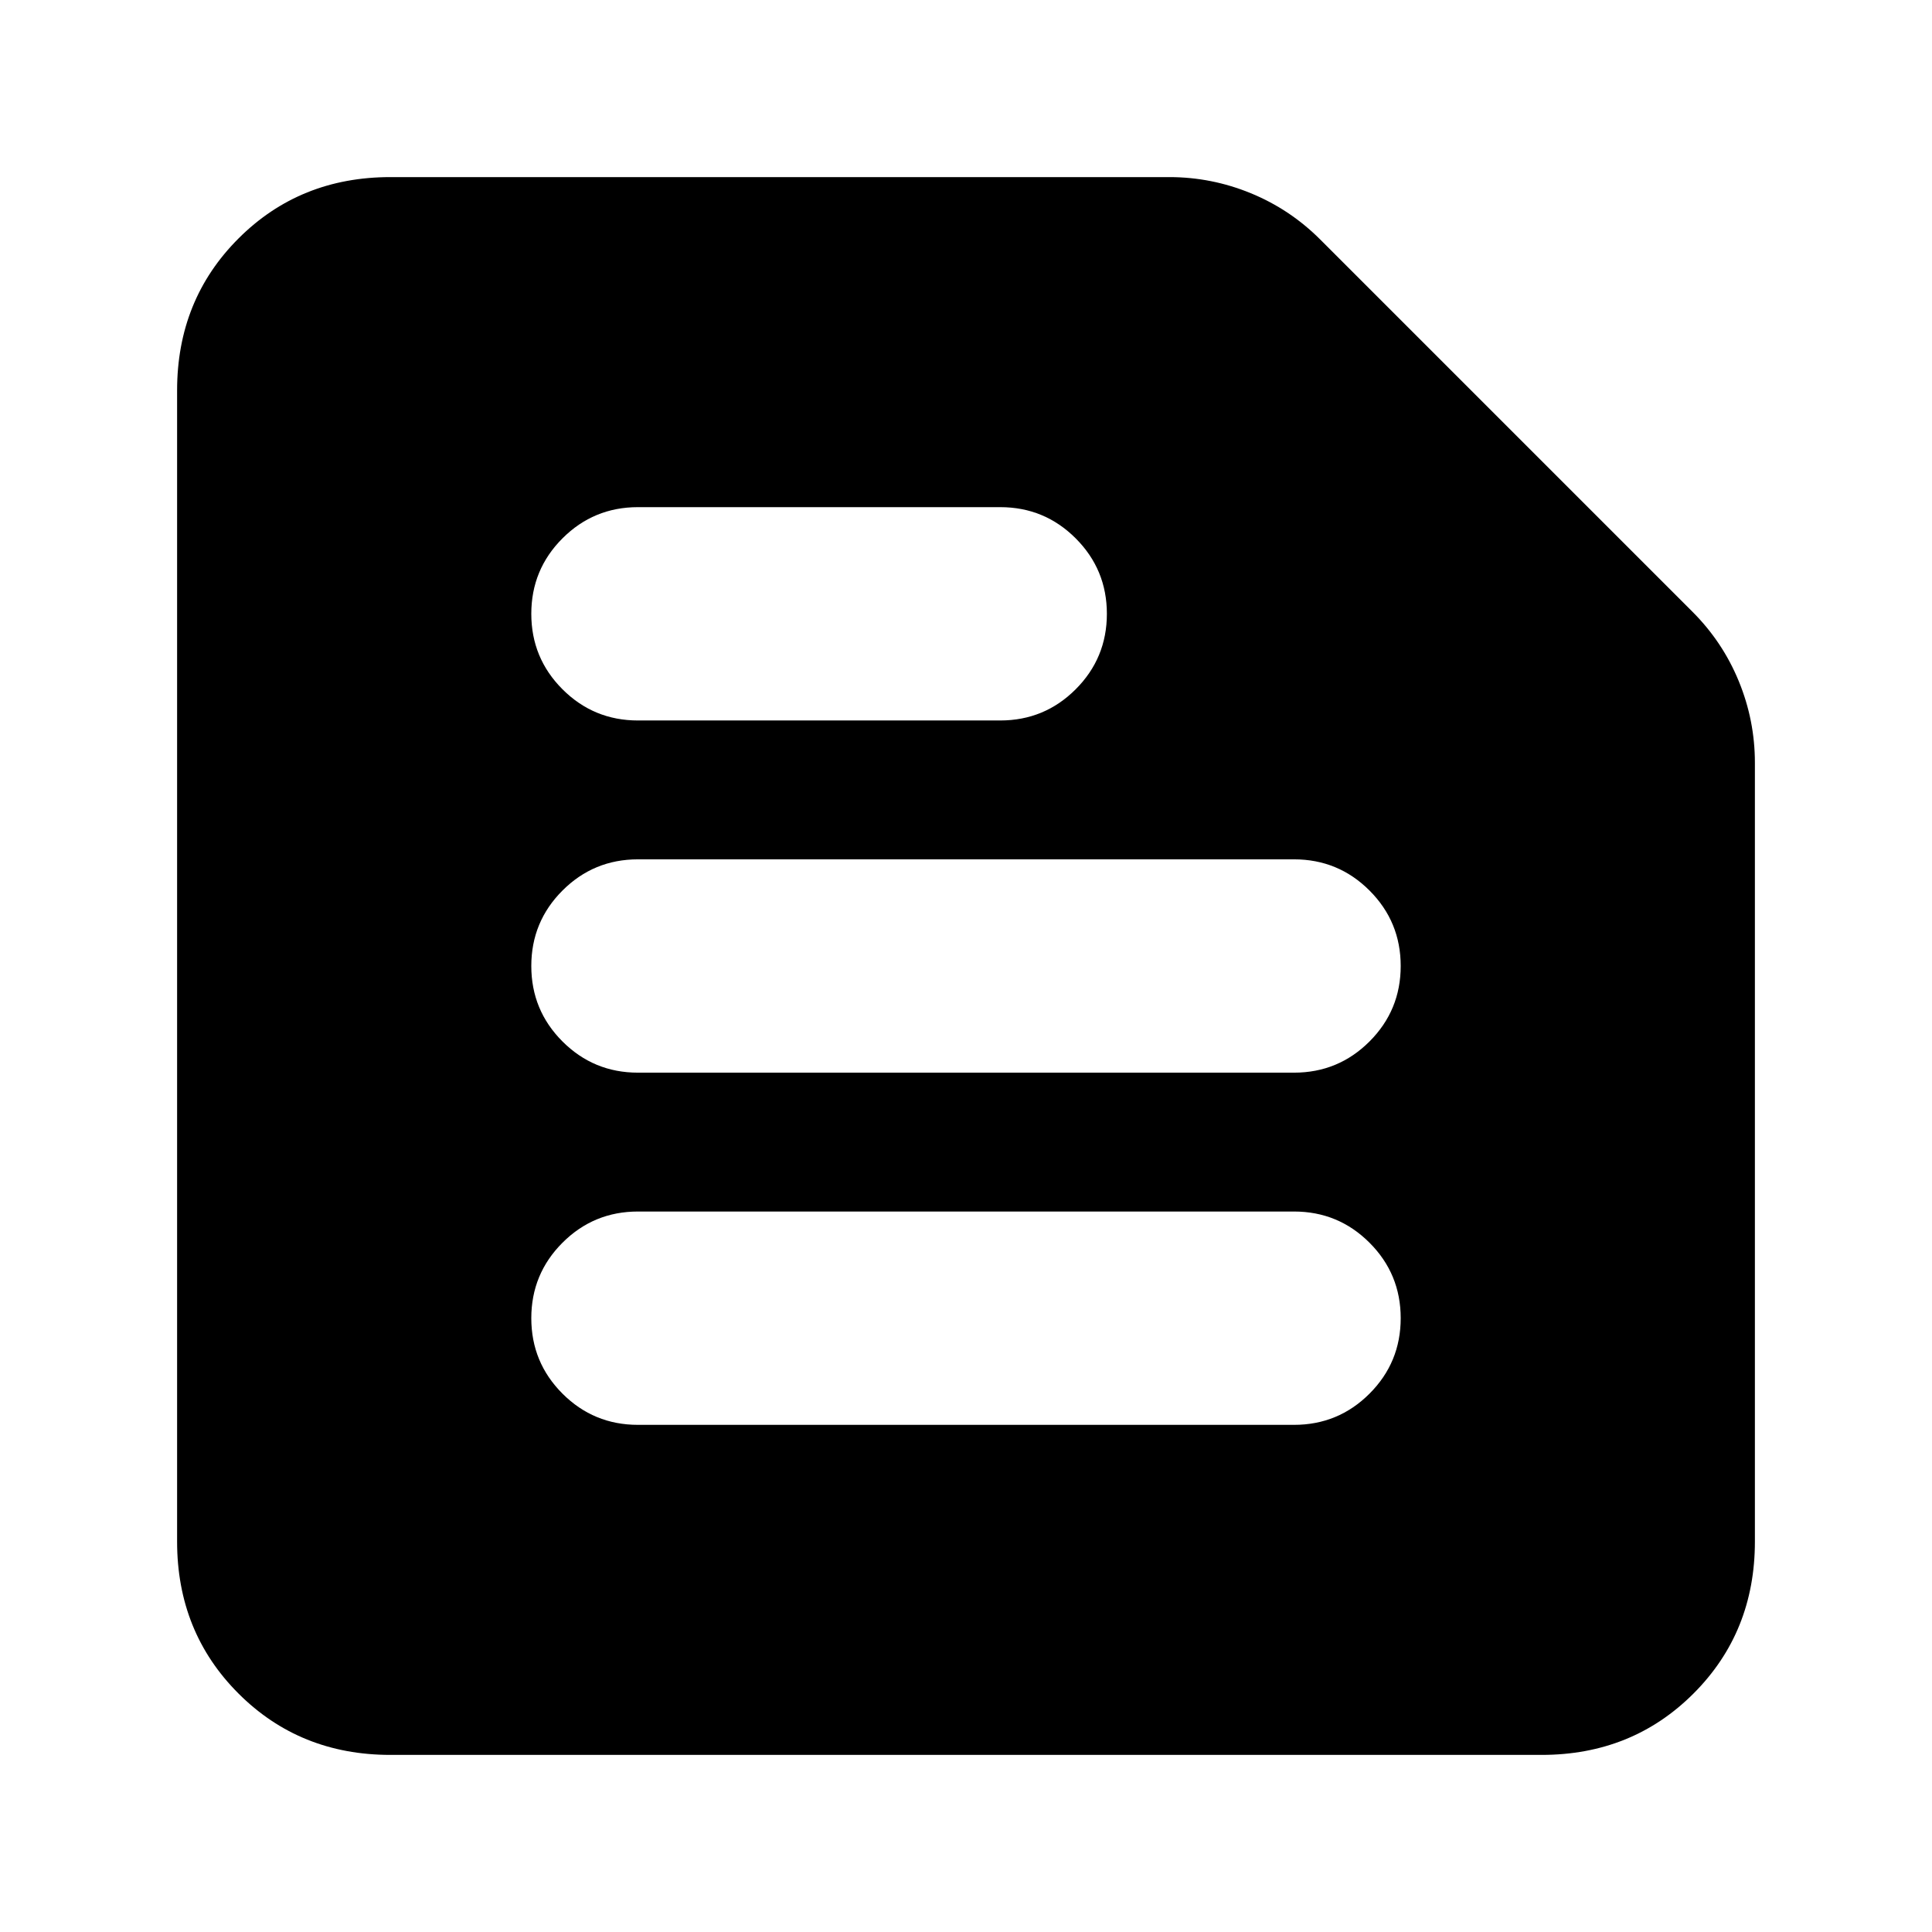 <svg xmlns="http://www.w3.org/2000/svg" height="24" viewBox="0 -960 960 960" width="24"><path d="M194-88q-45 0-75.5-30.5T88-194v-572q0-45 30.5-75.5T194-872h387q21 0 40.5 8t34.5 23l185 185q15 15 23 34.5t8 40.5v387q0 45-30.5 75.5T766-88H194Zm123-164h326q22 0 37.5-15.5T696-305q0-22-15.5-37.5T643-358H317q-22 0-37.5 15.5T264-305q0 22 15.5 37.5T317-252Zm0-175h326q22 0 37.5-15.5T696-480q0-22-15.5-37.5T643-533H317q-22 0-37.5 15.5T264-480q0 22 15.5 37.5T317-427Zm0-175h180q22 0 37.5-15.5T550-655q0-22-15.5-37.5T497-708H317q-22 0-37.5 15.5T264-655q0 22 15.5 37.5T317-602Z"/></svg>